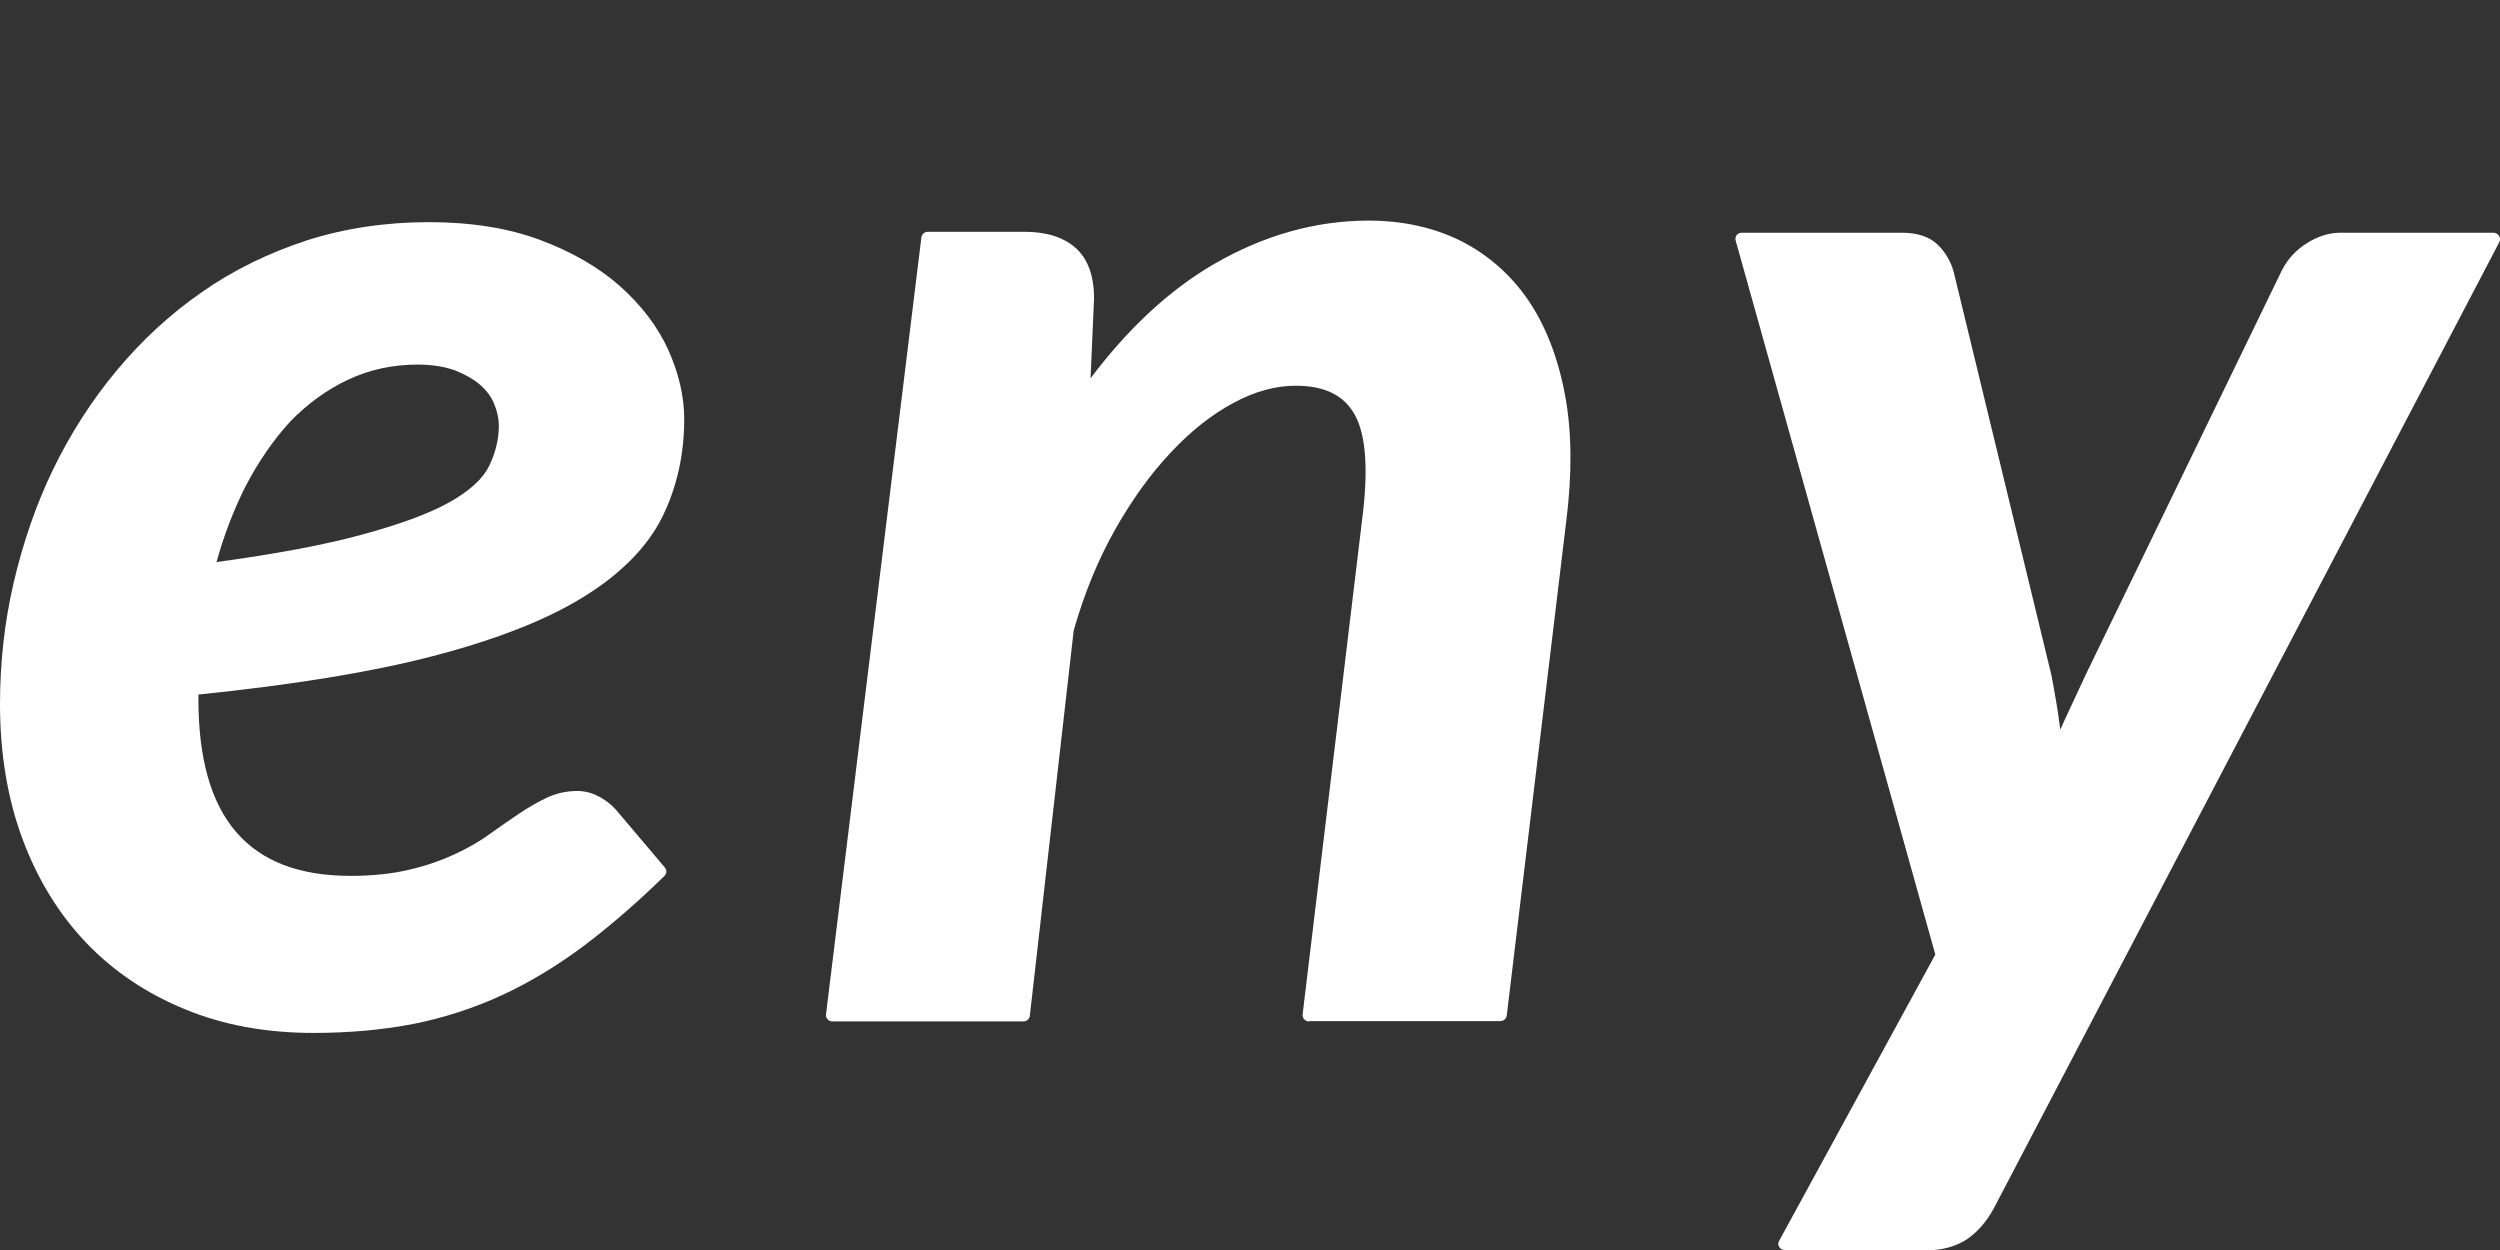 <svg width="100" height="50" viewBox="0 0 100 50" fill="none" xmlns="http://www.w3.org/2000/svg">
<rect x="0" y="0" width="100" height="50" fill="#333333" stroke="none"/>
<g clip-path="url(#clip0)">
<path d="M12.54 41.317C10.658 41.317 8.928 41.006 7.402 40.371C5.876 39.749 4.54 38.854 3.447 37.709C2.353 36.565 1.501 35.172 0.903 33.567C0.305 31.962 0 30.146 0 28.168C0 26.526 0.178 24.884 0.547 23.304C0.916 21.724 1.437 20.194 2.124 18.776C2.811 17.357 3.663 16.026 4.667 14.82C5.672 13.613 6.817 12.556 8.076 11.685C9.335 10.802 10.746 10.117 12.26 9.62C13.773 9.135 15.414 8.886 17.156 8.886C18.835 8.886 20.323 9.122 21.595 9.595C22.867 10.068 23.948 10.69 24.8 11.448C25.652 12.207 26.313 13.066 26.733 13.999C27.152 14.932 27.369 15.865 27.369 16.76C27.369 18.178 27.076 19.497 26.491 20.679C25.906 21.861 24.851 22.943 23.363 23.863C21.887 24.784 19.865 25.58 17.334 26.239C14.867 26.886 11.7 27.396 7.936 27.782V27.956C7.936 32.721 9.933 35.035 14.028 35.035C14.905 35.035 15.707 34.948 16.381 34.786C17.067 34.624 17.665 34.413 18.174 34.176C18.682 33.94 19.153 33.679 19.56 33.38C19.98 33.082 20.374 32.808 20.743 32.559C21.111 32.31 21.48 32.099 21.836 31.925C22.218 31.738 22.65 31.639 23.096 31.639C23.388 31.639 23.668 31.713 23.935 31.85C24.202 31.987 24.431 32.161 24.634 32.385L26.593 34.699C26.682 34.798 26.669 34.948 26.58 35.035C25.486 36.105 24.393 37.05 23.337 37.846C22.269 38.642 21.175 39.302 20.069 39.812C18.962 40.322 17.779 40.707 16.546 40.956C15.325 41.192 13.977 41.317 12.54 41.317ZM16.711 14.583C15.719 14.583 14.791 14.782 13.939 15.18C13.087 15.578 12.298 16.151 11.611 16.86C10.937 17.594 10.327 18.477 9.805 19.485C9.348 20.405 8.953 21.413 8.661 22.483C11.026 22.159 12.959 21.799 14.422 21.4C15.948 20.99 17.144 20.555 17.97 20.094C18.771 19.646 19.306 19.161 19.56 18.651C19.814 18.129 19.954 17.581 19.954 17.021C19.954 16.748 19.891 16.474 19.776 16.176C19.662 15.889 19.471 15.628 19.217 15.404C18.962 15.18 18.619 14.981 18.212 14.82C17.805 14.67 17.296 14.583 16.711 14.583Z" fill="white"/>
<path d="M52.359 40.857C52.283 40.857 52.219 40.832 52.168 40.77C52.117 40.72 52.092 40.645 52.105 40.571L54.483 20.803C54.737 18.838 54.648 17.432 54.203 16.611C53.771 15.815 52.995 15.429 51.825 15.429C51.024 15.429 50.197 15.653 49.345 16.113C48.48 16.574 47.641 17.233 46.84 18.091C46.026 18.95 45.275 19.995 44.601 21.189C43.927 22.383 43.368 23.739 42.948 25.22L41.193 40.633C41.18 40.757 41.066 40.857 40.939 40.857H33.295C33.219 40.857 33.155 40.832 33.104 40.77C33.054 40.72 33.028 40.645 33.041 40.571L36.856 9.495C36.869 9.371 36.983 9.271 37.111 9.271H40.977C41.842 9.271 42.528 9.483 43.012 9.906C43.508 10.341 43.762 11.025 43.762 11.934L43.622 15.131C45.123 13.14 46.776 11.598 48.556 10.565C50.553 9.408 52.626 8.824 54.75 8.824C56.098 8.824 57.344 9.097 58.425 9.632C59.507 10.18 60.422 10.976 61.122 11.996C61.821 13.016 62.317 14.297 62.597 15.777C62.877 17.258 62.889 18.975 62.648 20.866L60.27 40.62C60.257 40.745 60.142 40.844 60.015 40.844H52.359V40.857Z" fill="white"/>
<path d="M71.385 50C71.296 50 71.207 49.95 71.169 49.876C71.118 49.801 71.118 49.701 71.169 49.627L77.413 38.182L69.426 9.62C69.401 9.545 69.426 9.47 69.464 9.408C69.503 9.346 69.592 9.309 69.668 9.309H76.078C76.701 9.309 77.184 9.47 77.515 9.794C77.82 10.092 78.036 10.466 78.151 10.889L82.055 26.998C82.195 27.732 82.322 28.454 82.411 29.188C82.513 28.951 82.627 28.715 82.729 28.491C82.971 27.981 83.212 27.459 83.454 26.936L91.275 10.814C91.504 10.366 91.835 10.005 92.267 9.732C92.7 9.458 93.158 9.309 93.615 9.309H99.746C99.835 9.309 99.911 9.358 99.962 9.433C100.013 9.508 100.013 9.595 99.974 9.682L79.753 48.333C79.448 48.893 79.066 49.316 78.647 49.59C78.214 49.863 77.68 50.013 77.057 50.013H71.385V50Z" fill="white"/>
</g>
<defs>
<clipPath id="clip0">
<rect width="100" height="50" fill="white"/>
</clipPath>
</defs>
</svg>
